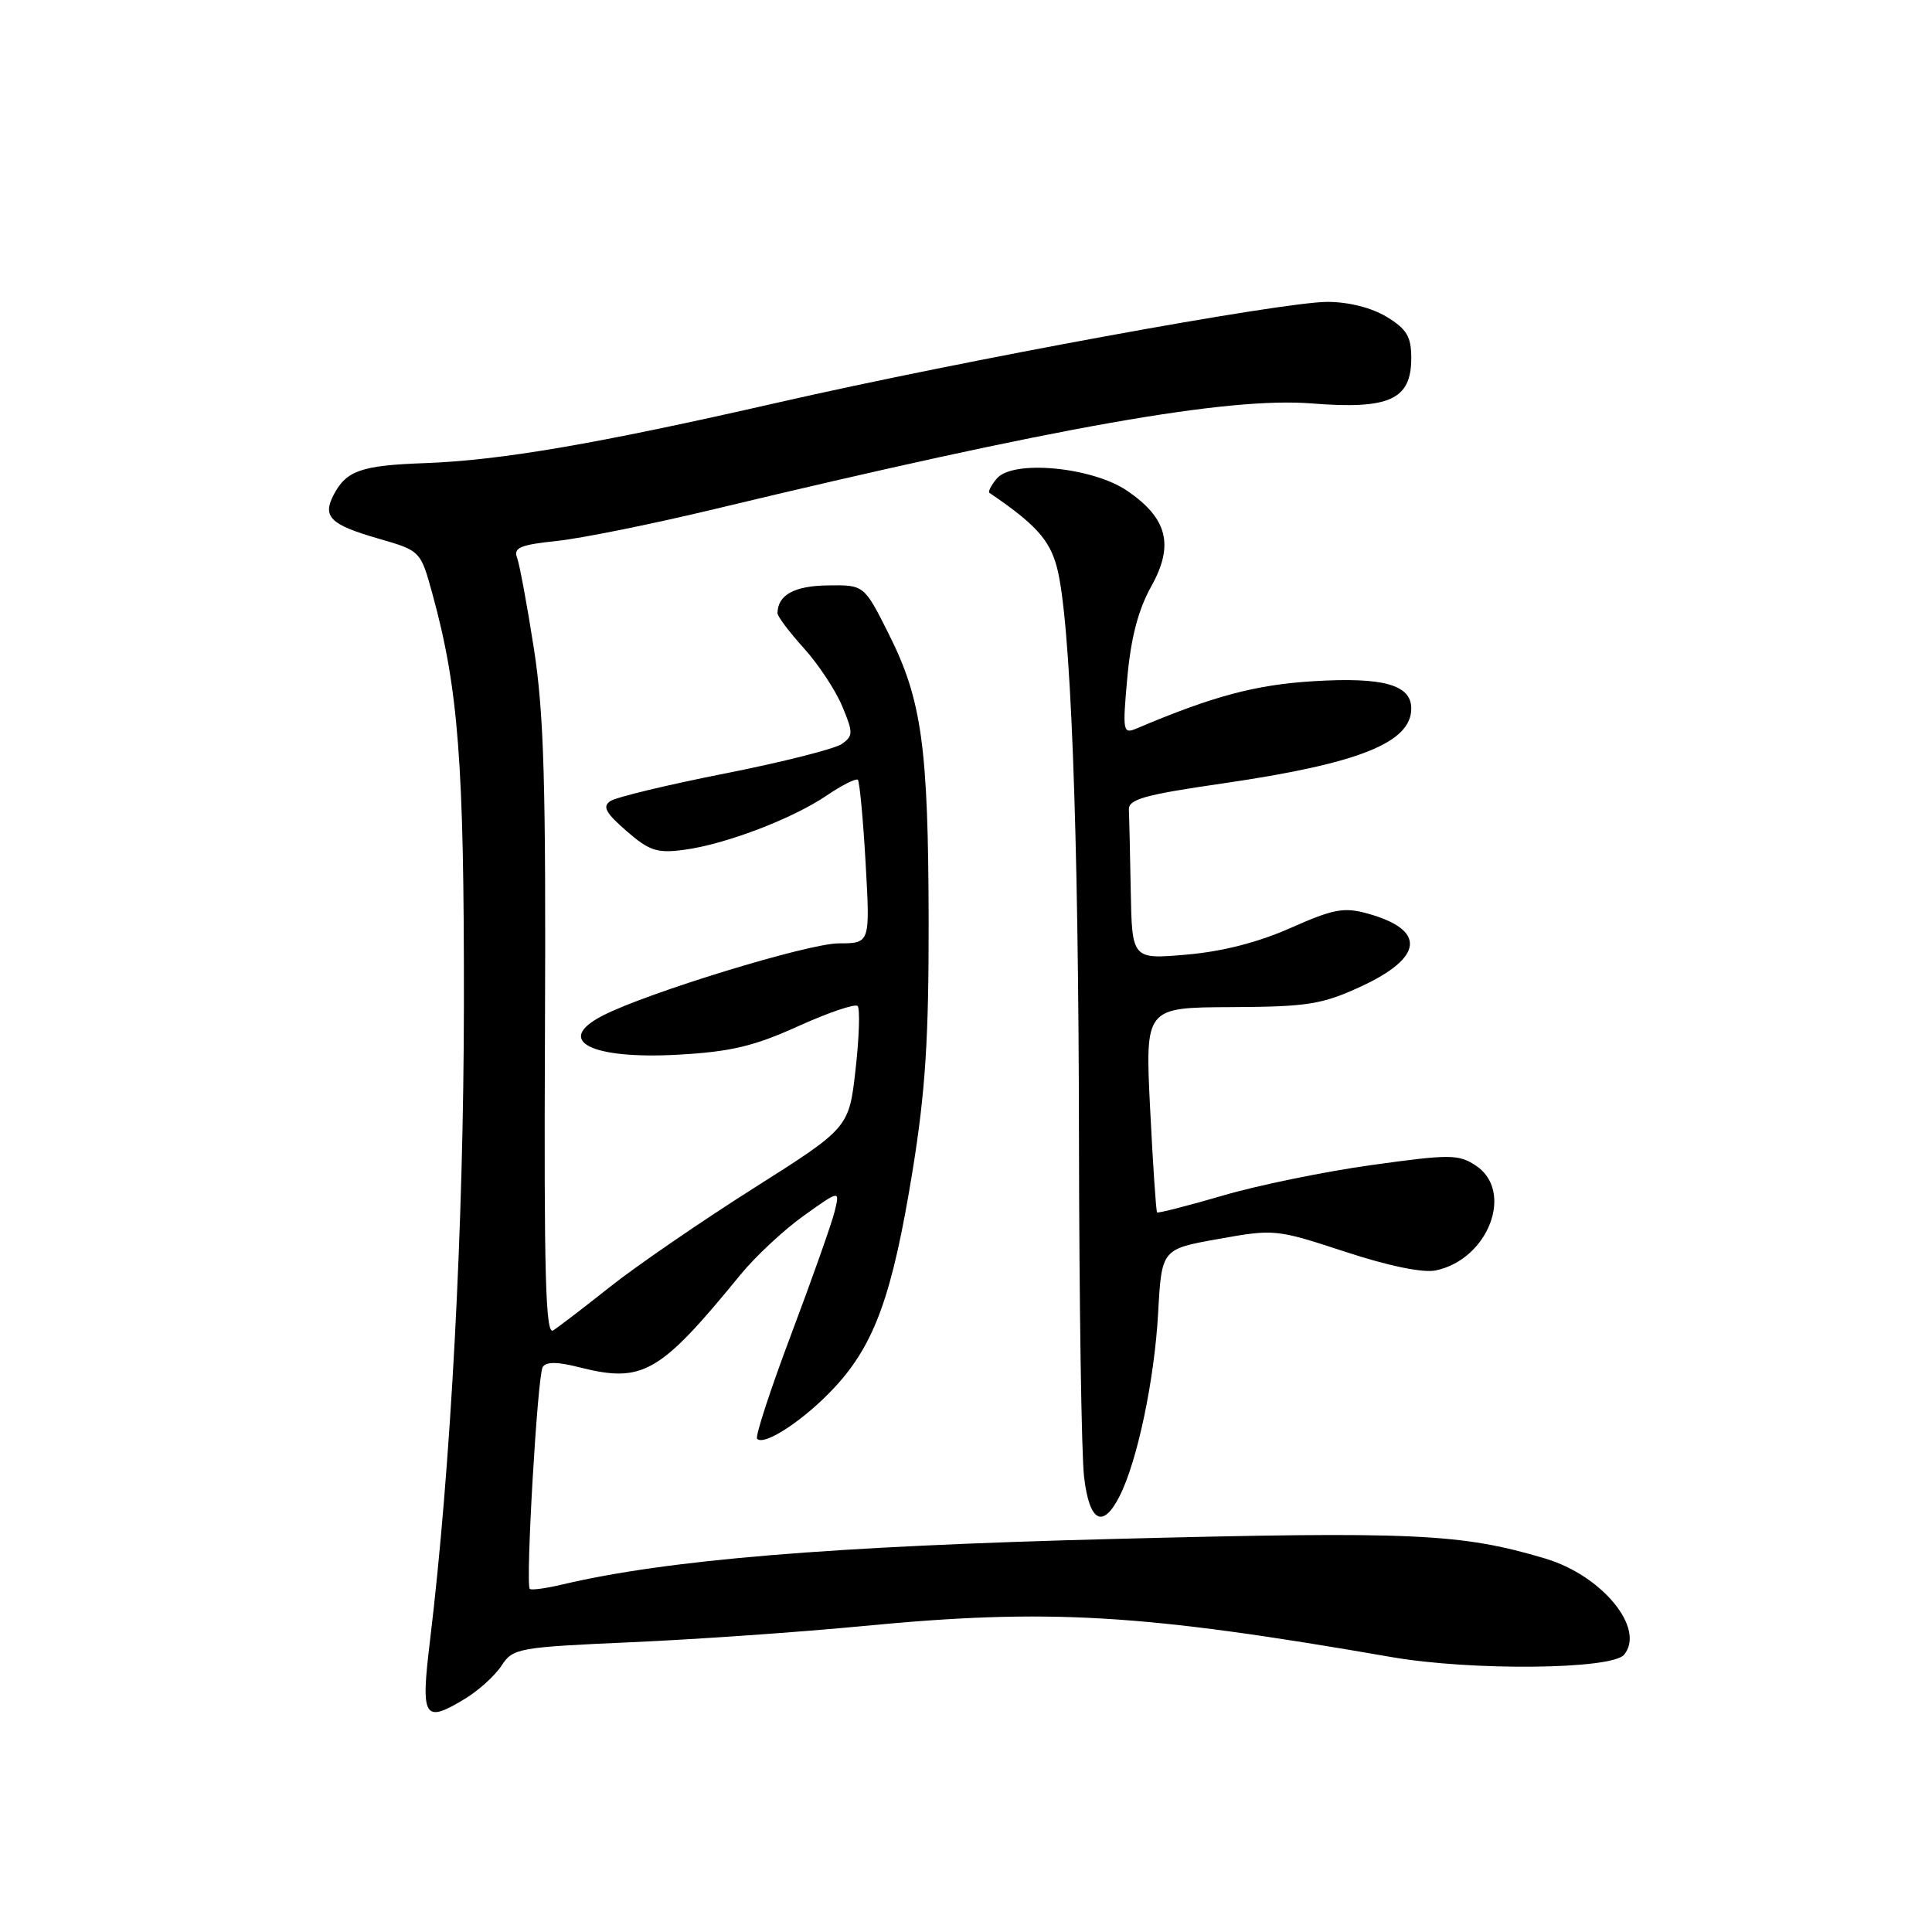 <?xml version="1.0" encoding="UTF-8" standalone="no"?>
<!DOCTYPE svg PUBLIC "-//W3C//DTD SVG 1.1//EN" "http://www.w3.org/Graphics/SVG/1.1/DTD/svg11.dtd" >
<svg xmlns="http://www.w3.org/2000/svg" xmlns:xlink="http://www.w3.org/1999/xlink" version="1.1" viewBox="0 0 256 256">
 <g >
 <path fill="currentColor"
d=" M 61.70 225.04 C 63.45 223.97 65.60 222.02 66.46 220.70 C 67.97 218.39 68.63 218.27 83.72 217.60 C 92.35 217.22 106.18 216.25 114.45 215.45 C 138.95 213.10 151.34 213.83 184.38 219.57 C 194.99 221.41 213.56 221.23 215.20 219.26 C 218.07 215.80 212.30 208.76 204.74 206.51 C 193.57 203.18 187.34 202.90 147.50 203.92 C 110.08 204.88 88.37 206.68 74.53 209.95 C 72.34 210.47 70.40 210.73 70.20 210.54 C 69.61 209.95 71.22 182.25 71.91 181.14 C 72.36 180.42 73.86 180.43 76.75 181.17 C 85.18 183.30 87.38 182.04 98.11 168.91 C 100.09 166.49 103.87 162.96 106.51 161.08 C 111.30 157.66 111.30 157.66 110.58 160.58 C 110.18 162.19 107.59 169.50 104.83 176.83 C 102.07 184.15 100.04 190.37 100.32 190.65 C 101.31 191.64 106.70 188.05 110.67 183.75 C 115.93 178.03 118.26 171.53 120.92 155.14 C 122.62 144.62 123.07 137.61 123.05 122.14 C 123.01 98.98 122.15 92.72 117.76 84.00 C 114.50 77.50 114.50 77.50 109.67 77.57 C 105.24 77.63 103.06 78.83 103.02 81.25 C 103.01 81.66 104.57 83.73 106.49 85.86 C 108.42 87.99 110.71 91.45 111.59 93.56 C 113.06 97.07 113.06 97.49 111.58 98.56 C 110.70 99.21 103.74 100.97 96.12 102.48 C 88.51 103.98 81.65 105.63 80.89 106.14 C 79.79 106.86 80.24 107.70 83.00 110.10 C 86.03 112.74 87.06 113.08 90.61 112.61 C 96.06 111.90 104.97 108.51 109.54 105.41 C 111.57 104.03 113.43 103.10 113.67 103.33 C 113.90 103.57 114.37 108.54 114.70 114.38 C 115.30 125.00 115.30 125.00 111.13 125.00 C 107.12 125.00 85.66 131.57 79.83 134.59 C 73.42 137.90 78.28 140.40 89.90 139.75 C 96.83 139.36 99.91 138.63 105.76 135.98 C 109.76 134.17 113.30 132.97 113.64 133.30 C 113.97 133.64 113.85 137.41 113.37 141.68 C 112.50 149.44 112.50 149.44 99.82 157.47 C 92.85 161.89 84.31 167.75 80.85 170.50 C 77.38 173.25 73.98 175.86 73.29 176.29 C 72.29 176.92 72.07 168.90 72.21 136.79 C 72.35 103.82 72.08 94.59 70.75 85.98 C 69.85 80.19 68.84 74.75 68.51 73.88 C 68.01 72.58 68.97 72.18 73.78 71.68 C 77.02 71.34 86.38 69.45 94.58 67.48 C 140.05 56.57 162.66 52.57 173.84 53.46 C 184.11 54.27 187.00 52.96 187.00 47.46 C 187.00 44.60 186.42 43.62 183.75 41.99 C 181.76 40.78 178.72 40.01 175.91 40.00 C 169.87 40.00 127.60 47.74 103.00 53.36 C 78.98 58.84 66.30 61.01 56.22 61.37 C 47.87 61.67 45.89 62.36 44.22 65.55 C 42.69 68.47 43.74 69.52 50.12 71.36 C 55.73 72.98 55.73 72.98 57.31 78.74 C 60.75 91.28 61.50 101.11 61.47 133.00 C 61.44 162.52 59.74 194.49 56.98 217.37 C 55.72 227.73 56.15 228.43 61.70 225.04 Z  M 148.35 198.25 C 150.70 193.63 152.98 182.81 153.46 173.94 C 153.93 165.51 153.93 165.51 161.45 164.17 C 168.85 162.84 169.11 162.87 178.23 165.86 C 183.98 167.75 188.54 168.69 190.23 168.34 C 197.23 166.89 200.69 157.81 195.53 154.43 C 193.26 152.94 192.13 152.93 181.78 154.37 C 175.57 155.23 166.69 157.05 162.03 158.42 C 157.37 159.78 153.45 160.78 153.32 160.65 C 153.18 160.51 152.77 154.35 152.40 146.95 C 151.73 133.50 151.73 133.50 163.12 133.45 C 173.24 133.40 175.14 133.10 180.26 130.75 C 188.67 126.88 189.02 123.20 181.18 121.04 C 178.07 120.18 176.66 120.45 171.03 122.95 C 166.77 124.85 161.99 126.08 157.25 126.49 C 150.00 127.12 150.00 127.12 149.83 118.06 C 149.74 113.08 149.63 108.24 149.58 107.31 C 149.51 105.91 151.58 105.32 162.00 103.81 C 180.03 101.19 187.00 98.42 187.00 93.88 C 187.00 90.74 183.31 89.70 174.08 90.26 C 166.36 90.73 160.74 92.23 150.60 96.53 C 148.79 97.29 148.73 96.95 149.38 89.73 C 149.86 84.48 150.84 80.75 152.54 77.71 C 155.60 72.24 154.71 68.69 149.37 65.04 C 144.72 61.87 134.17 60.88 132.07 63.42 C 131.32 64.32 130.89 65.17 131.11 65.31 C 137.17 69.42 139.06 71.50 140.03 75.11 C 141.86 81.89 142.92 109.46 142.97 151.00 C 143.00 172.72 143.30 192.86 143.65 195.75 C 144.36 201.68 146.13 202.62 148.35 198.25 Z "/>
</g>
</svg>